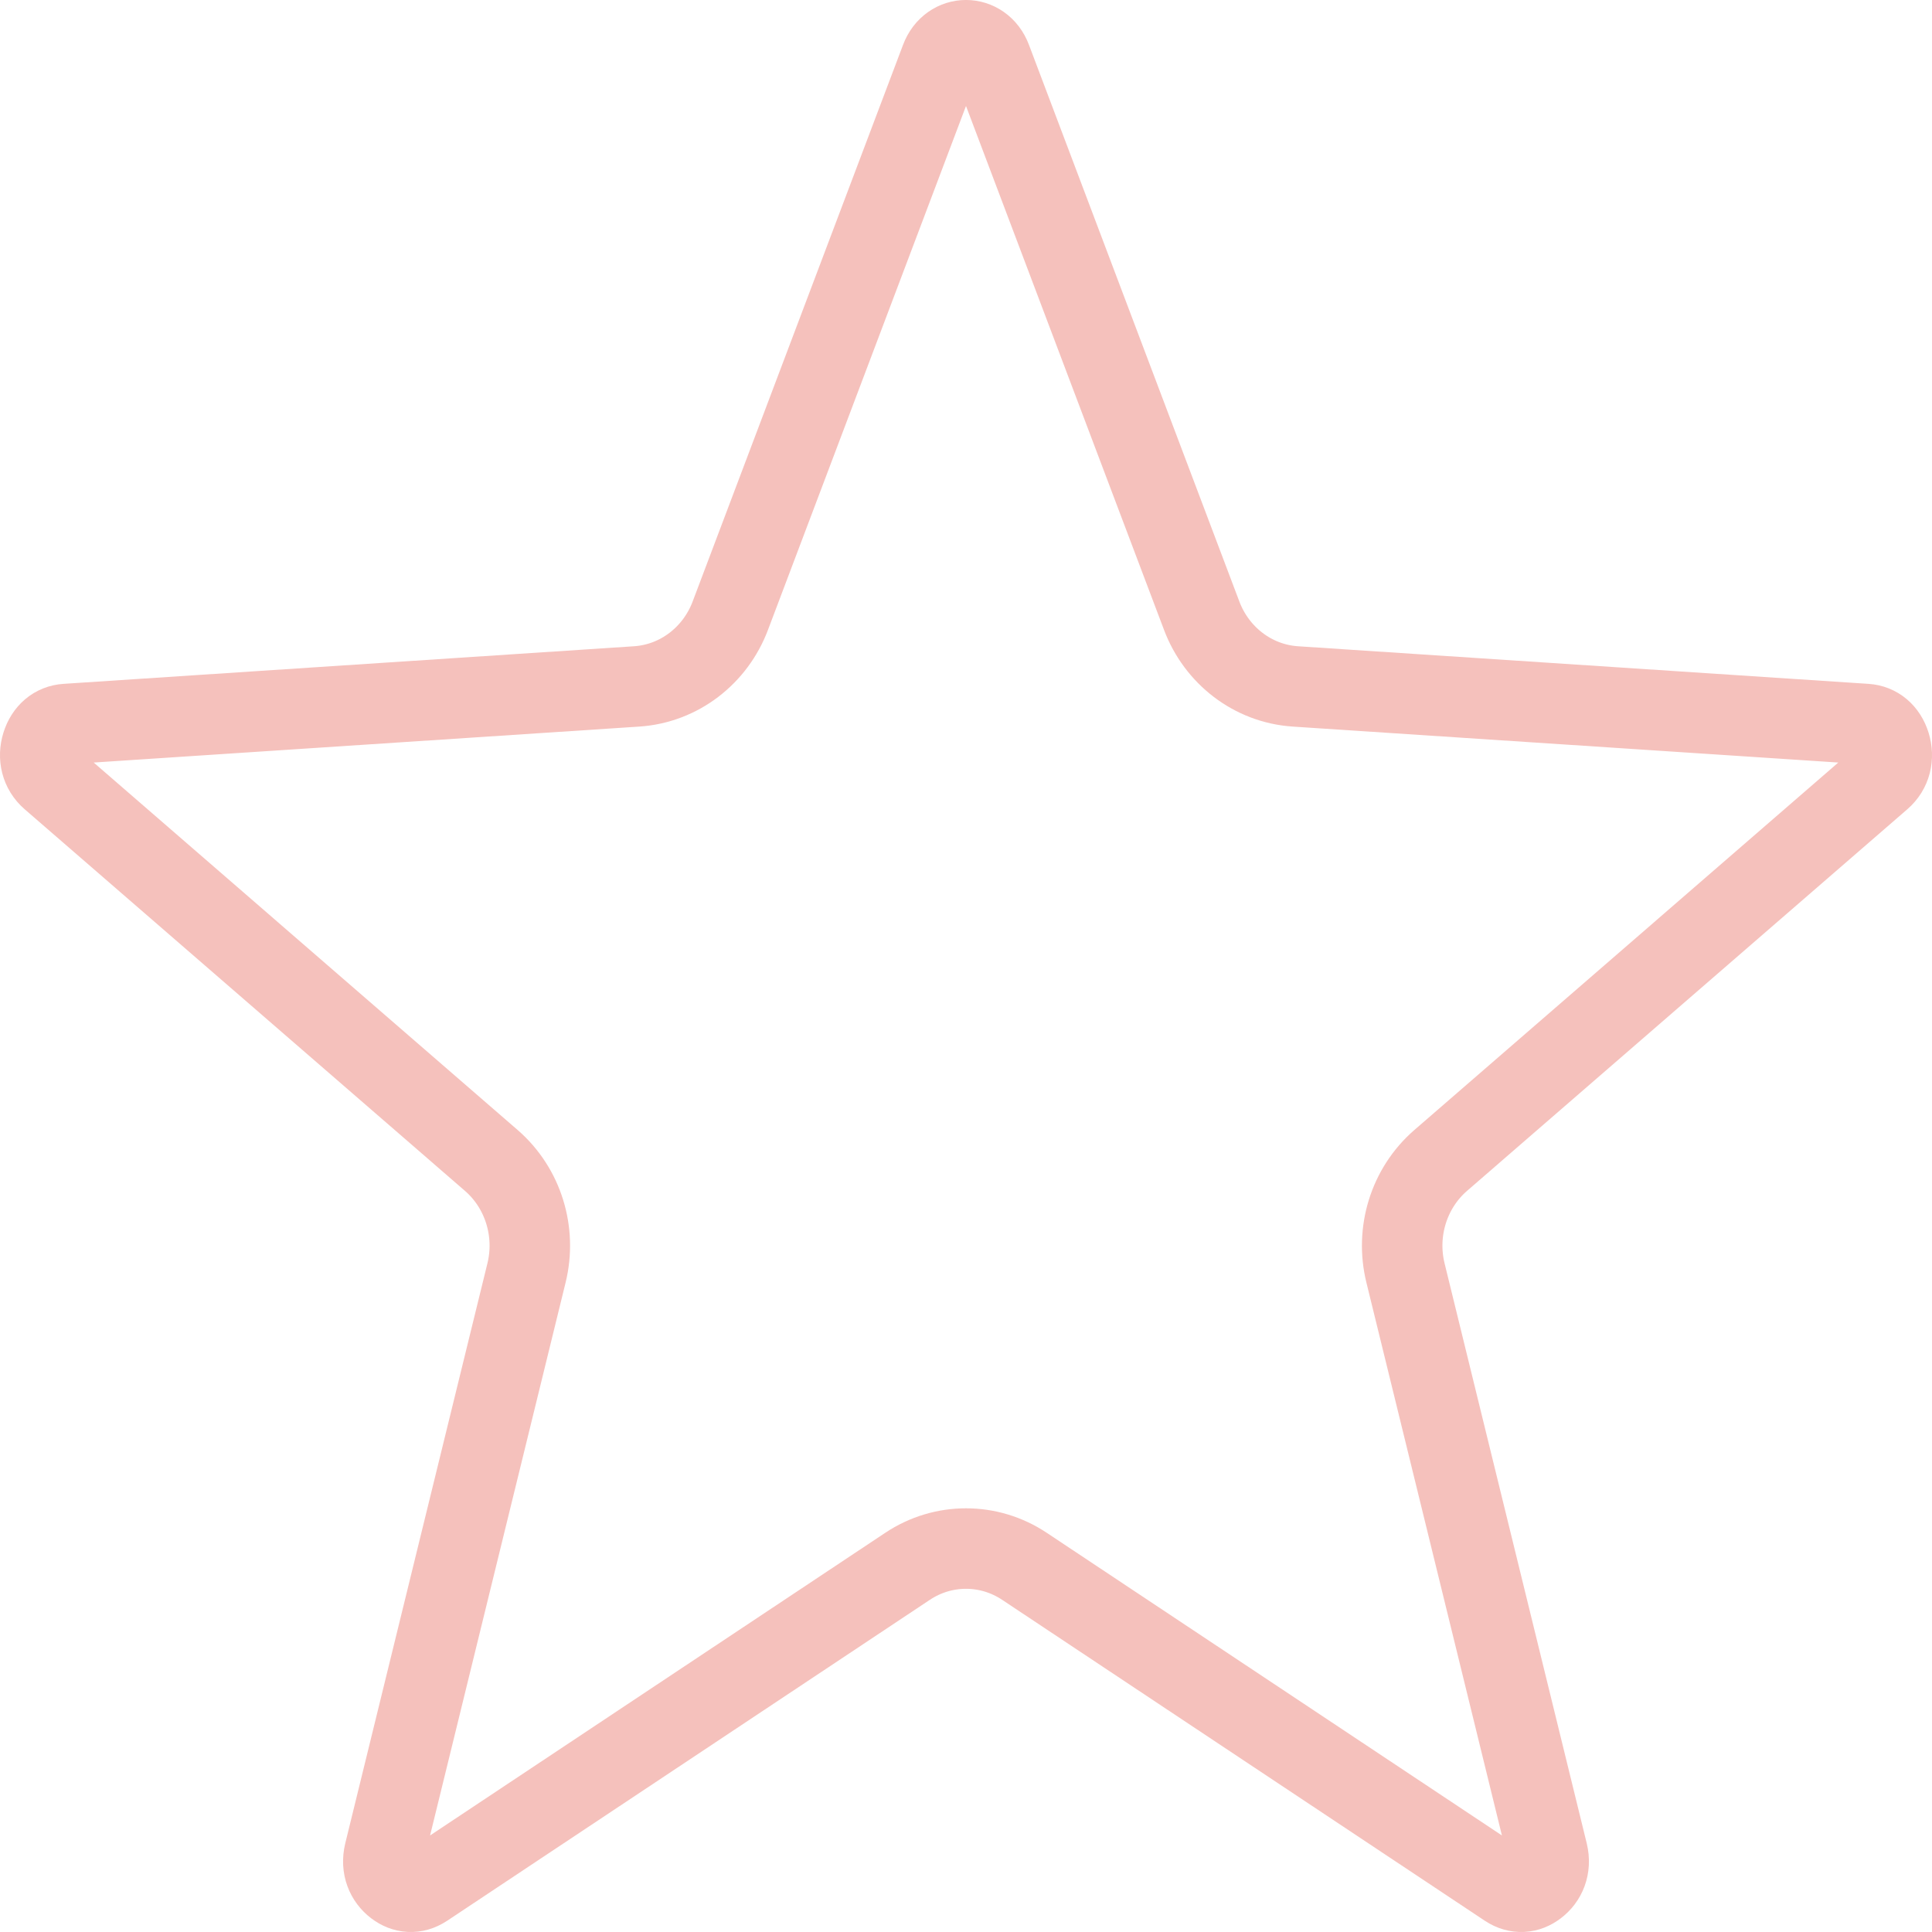 <svg width="24" height="24" viewBox="0 0 24 24" fill="none" xmlns="http://www.w3.org/2000/svg">
<path d="M12.314 0.733L14.928 7.649C15.113 8.14 15.561 8.492 16.092 8.527L23.178 8.994C23.32 9.003 23.432 9.096 23.48 9.25C23.528 9.405 23.491 9.567 23.366 9.675L17.896 14.416C17.499 14.761 17.335 15.304 17.459 15.811L19.225 23.016C19.269 23.197 19.199 23.346 19.087 23.431C18.979 23.514 18.848 23.527 18.722 23.444L12.727 19.458C12.285 19.163 11.715 19.163 11.273 19.458L5.278 23.444C5.152 23.527 5.021 23.514 4.913 23.431C4.801 23.346 4.731 23.197 4.775 23.016L6.541 15.811C6.665 15.304 6.501 14.761 6.104 14.416L0.634 9.675C0.509 9.567 0.472 9.405 0.52 9.25C0.568 9.096 0.68 9.003 0.822 8.994L7.908 8.527C8.439 8.492 8.887 8.14 9.072 7.649L11.686 0.733C11.803 0.422 12.197 0.422 12.314 0.733Z" stroke="#F5C1BC"/>
</svg>
